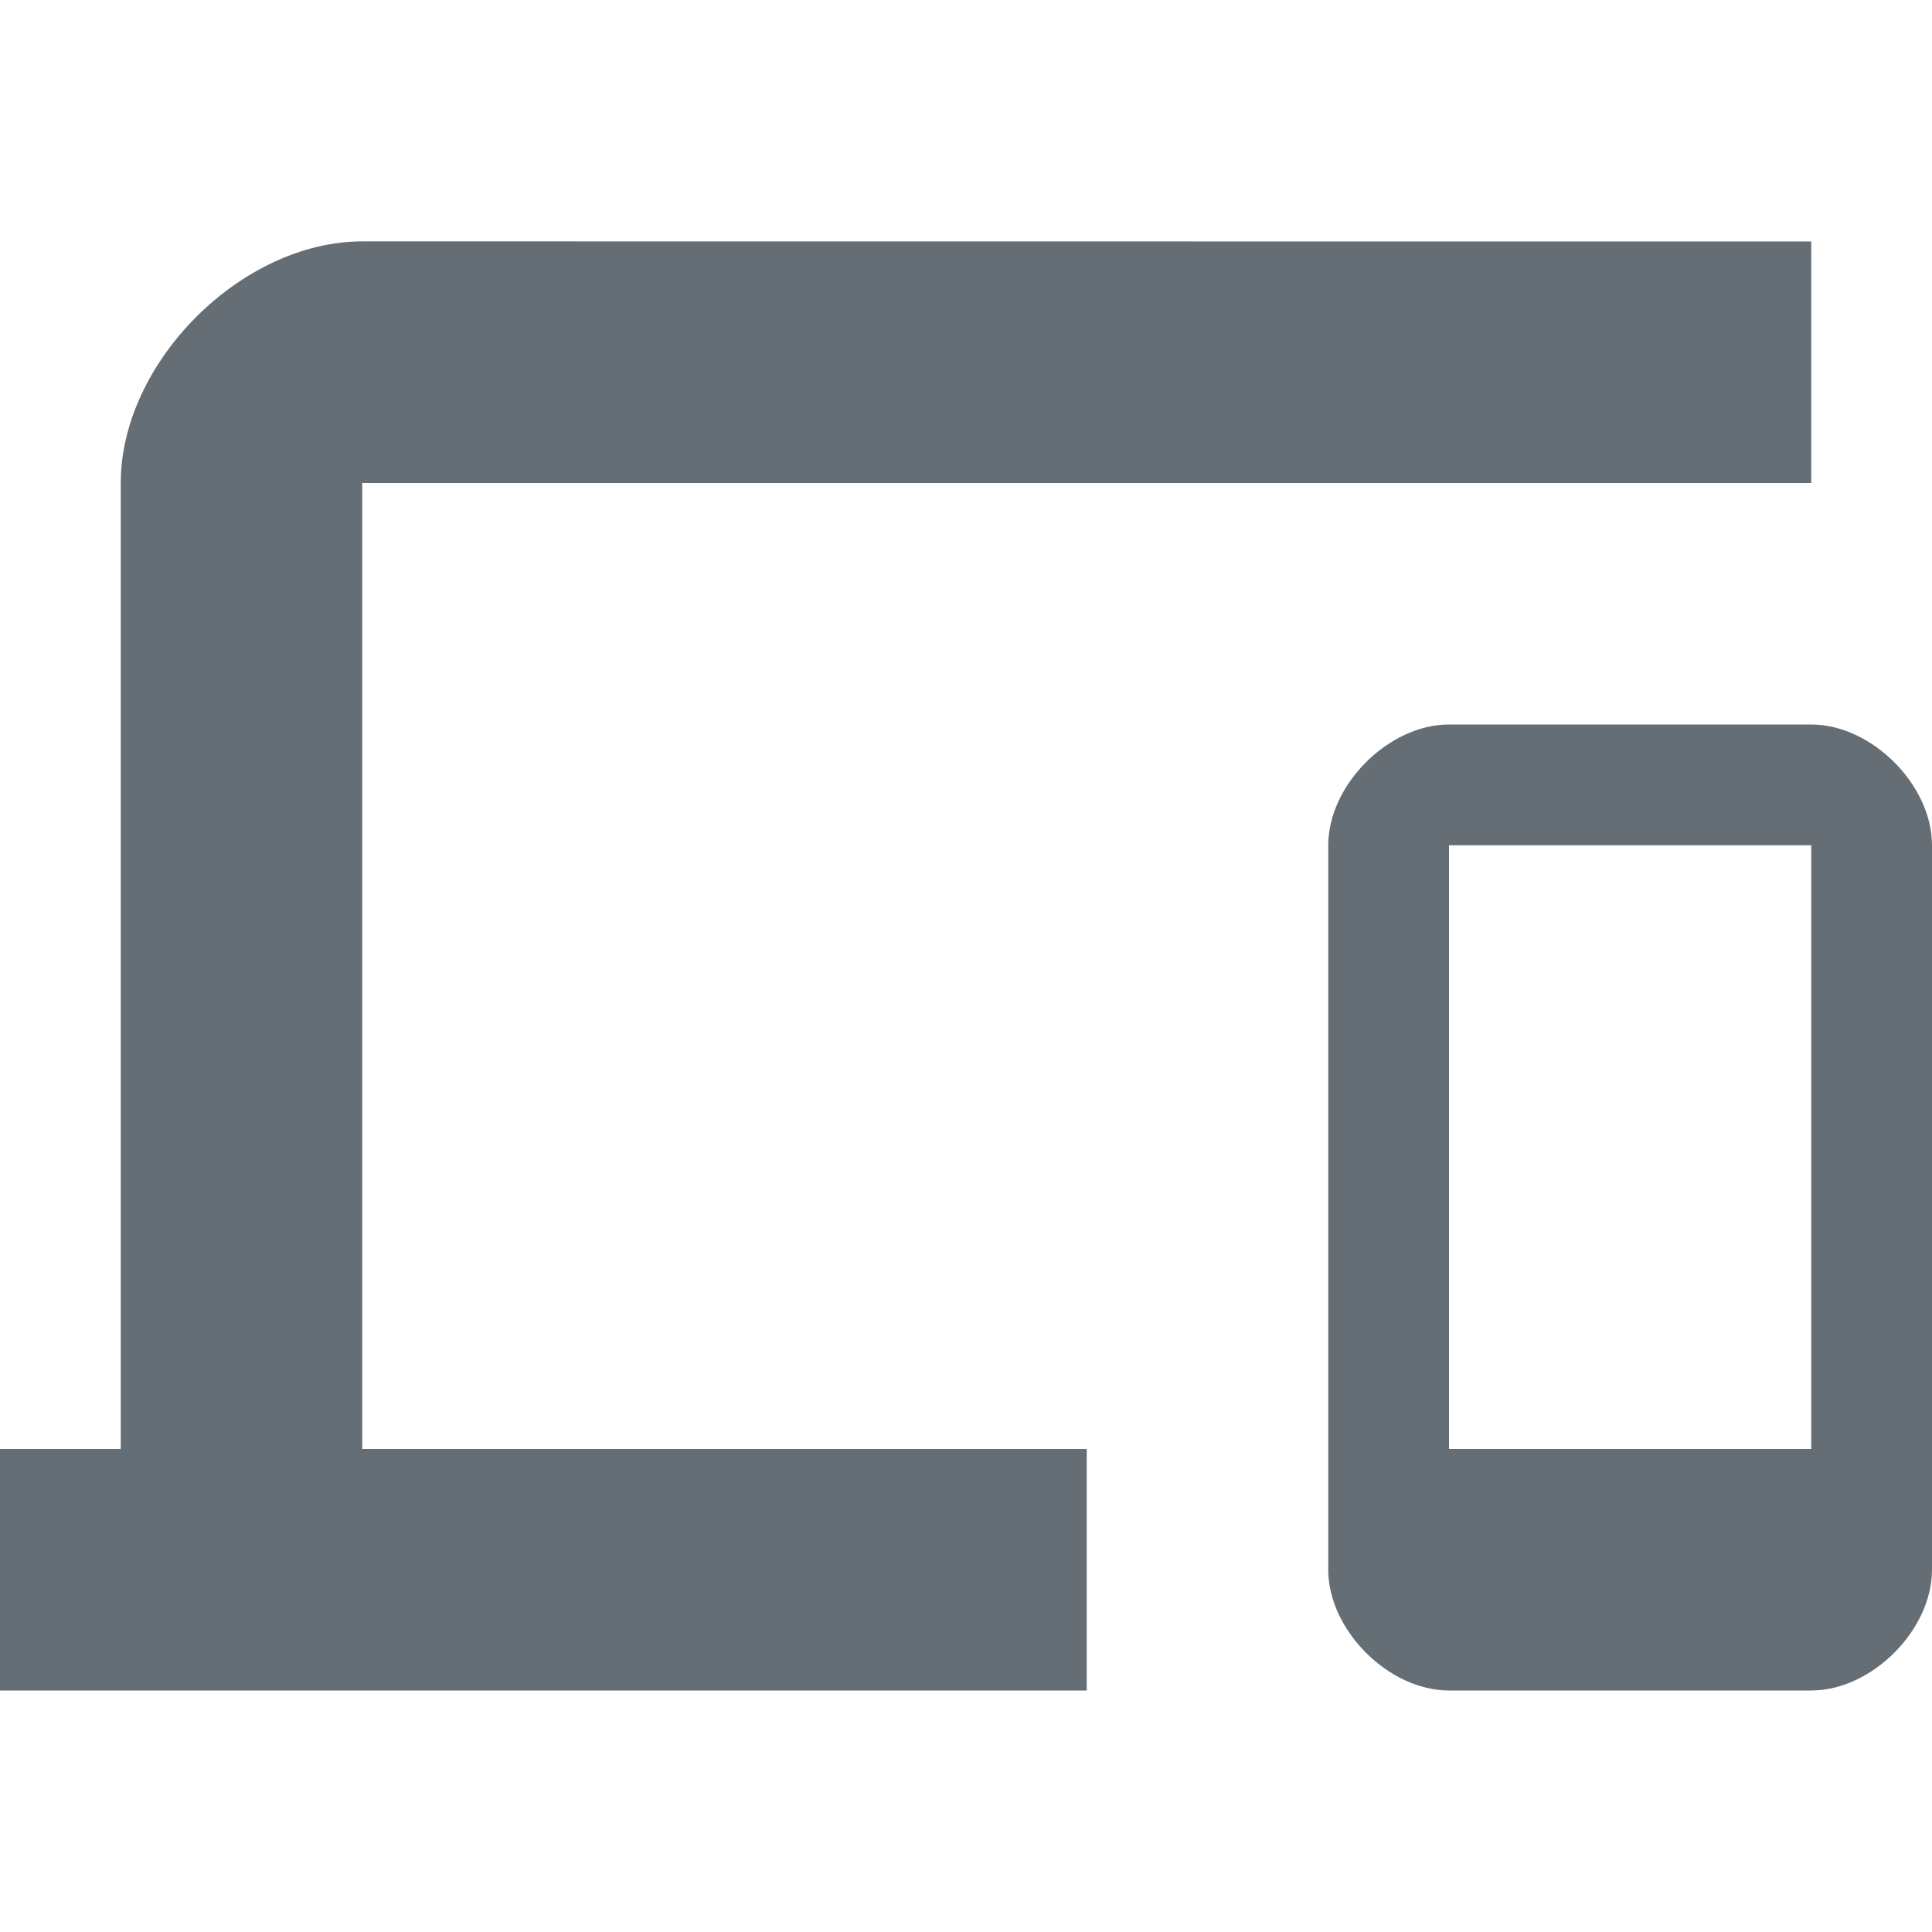 <svg xmlns="http://www.w3.org/2000/svg" version="1.1" viewBox="0 0 16 16">
 <path d="M 3,4 H 15 V 2 L 3.001,1.999 C 2,1.999 1,3 1,4 V 12 H 0 v 2 H 9 V 12 H 3 Z m 12,2 h -3 c -0.5,0 -1,0.5 -1,1 v 6 c 0,0.5 0.5,1 1,1 h 3 c 0.5,0 1,-0.5 1,-1 V 7 C 16,6.5 15.5,6 15,6 Z m 0,6 H 12 V 7 h 3 z" style="fill:#656e74"/>
</svg>
